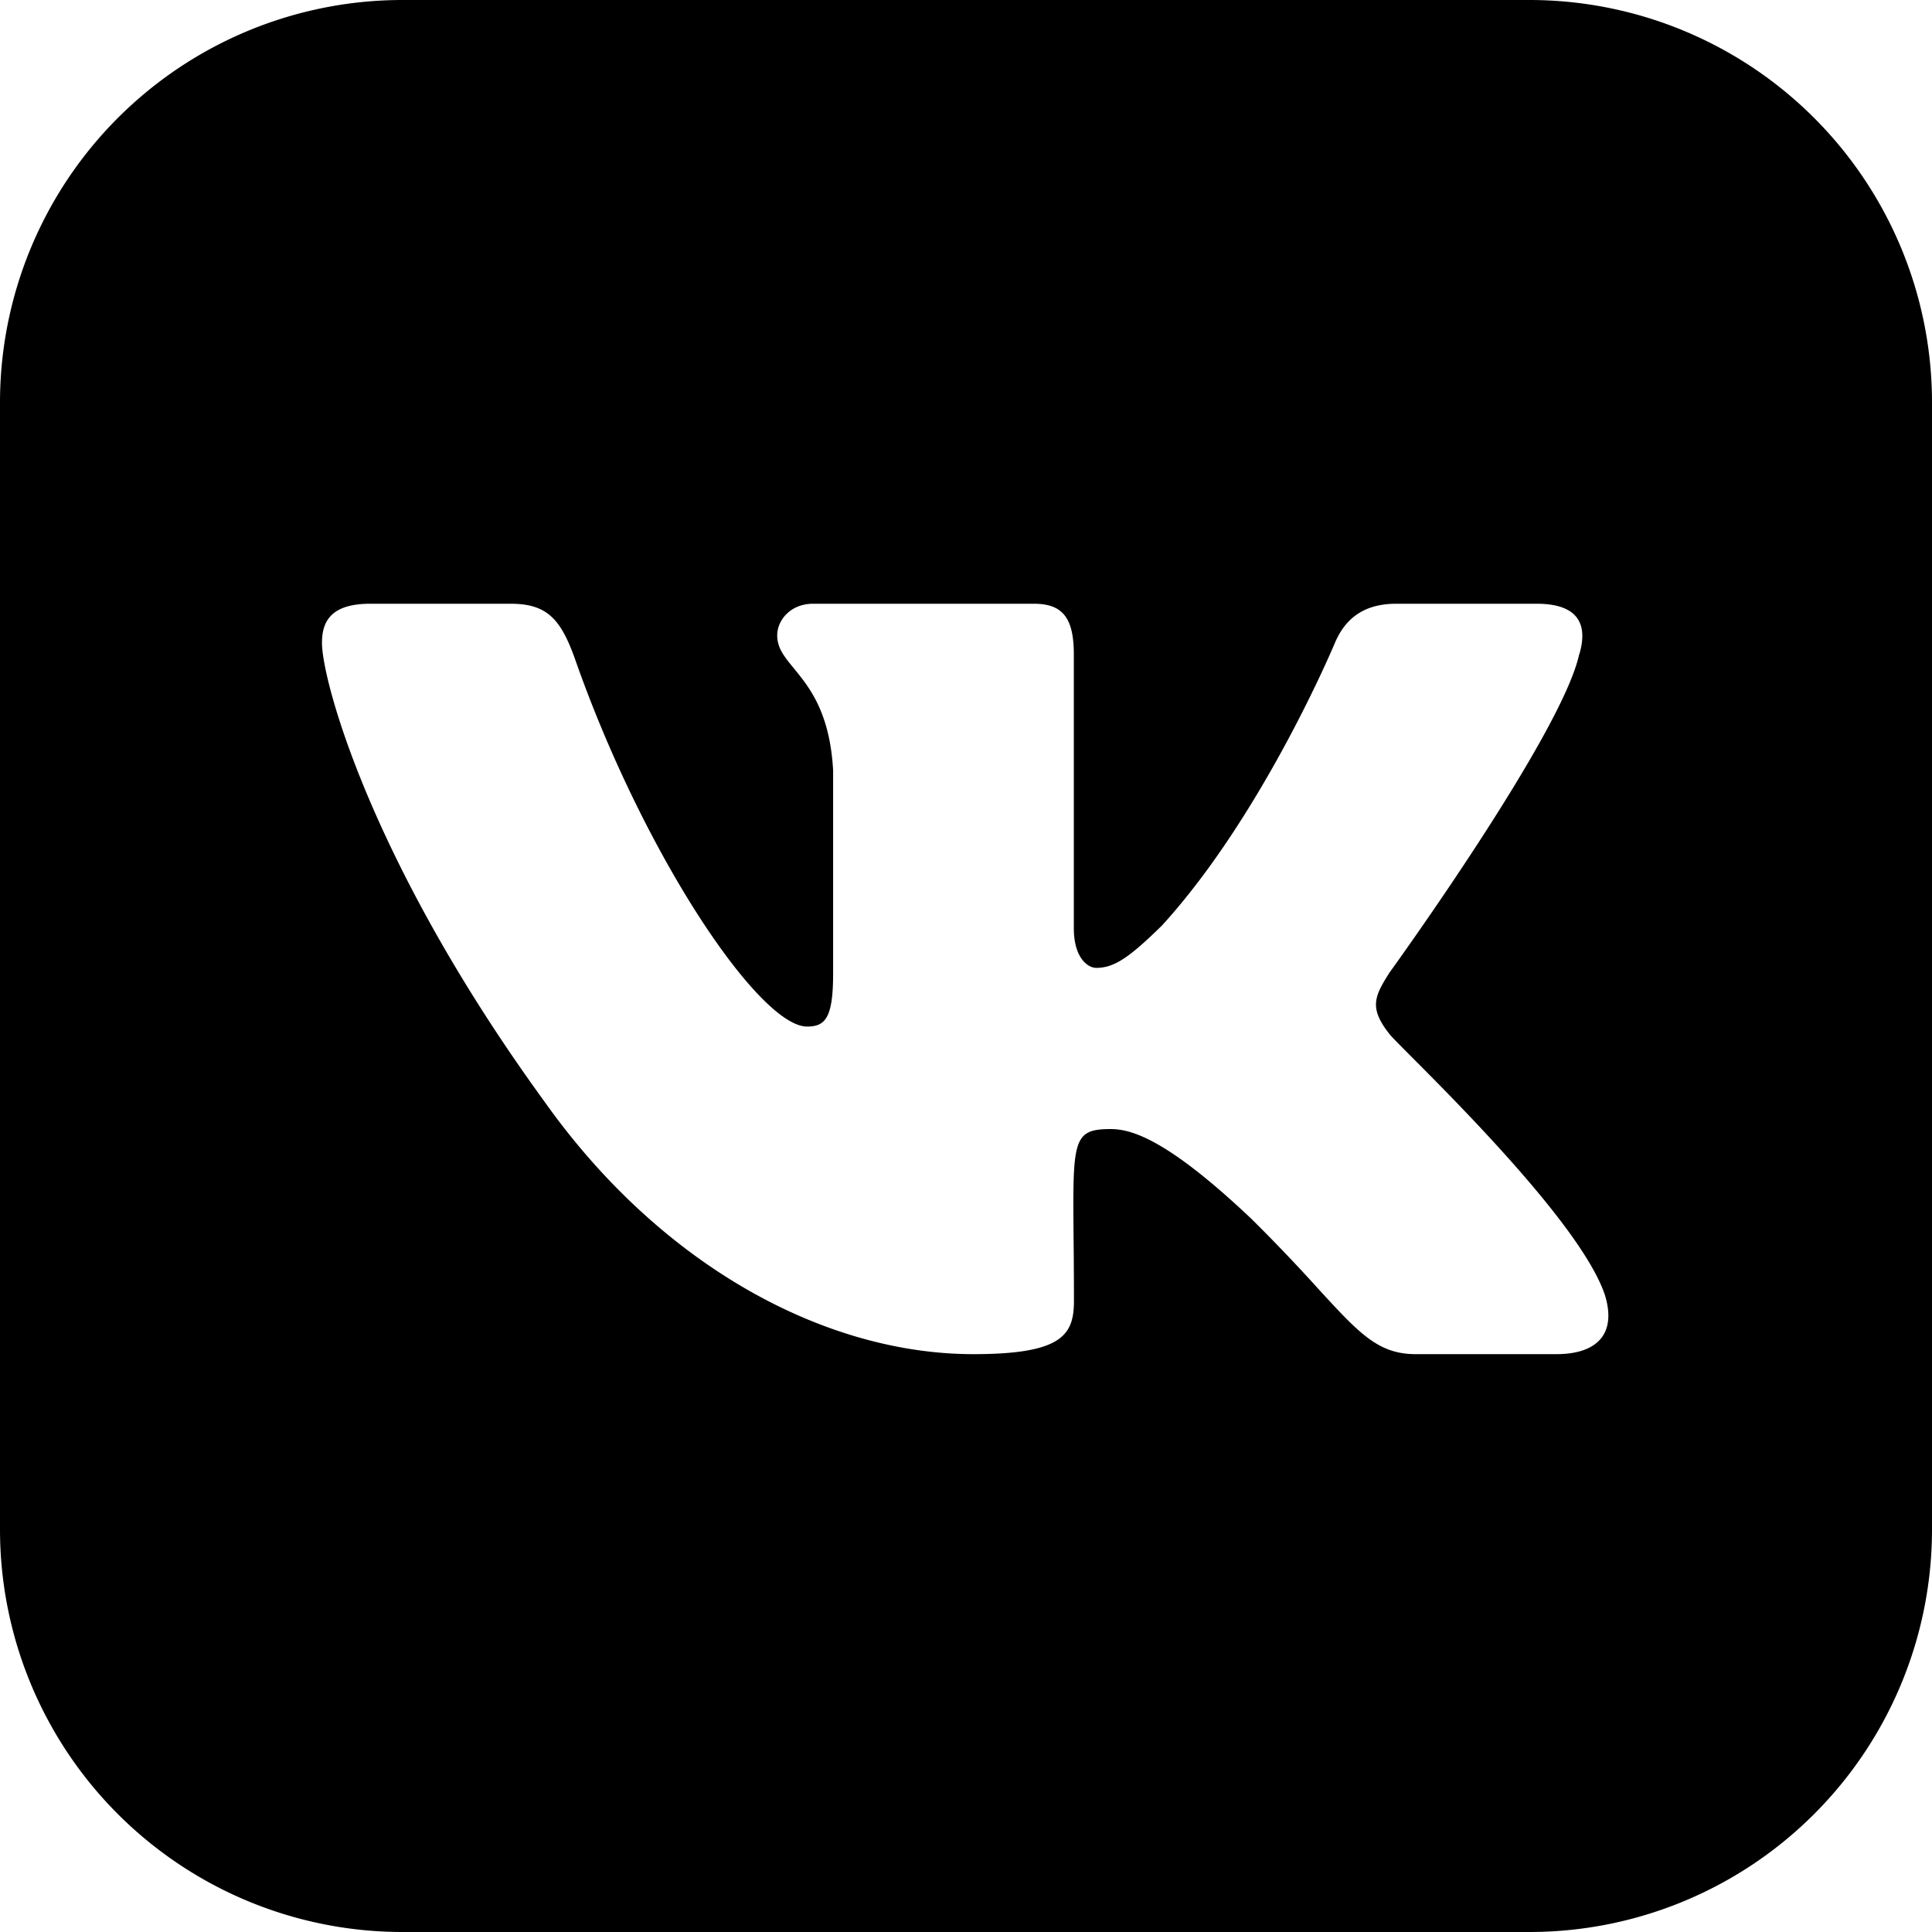 <svg width="24" height="24" viewBox="0 0 32 32" xmlns="http://www.w3.org/2000/svg" data-marker="SocialIcon.Social"><path fill-rule="evenodd" clip-rule="evenodd" d="M0 6.667v18.666A6.667 6.667 0 0 0 6.667 32h18.666A6.667 6.667 0 0 0 32 25.333V6.667A6.667 6.667 0 0 0 25.333 0H6.667A6.667 6.667 0 0 0 0 6.667zm23.014 9.443c-.246.389-.345.582 0 1.017.026.036.156.167.353.365.834.836 2.86 2.87 3.218 3.966.194.645-.143.971-.807.971h-2.33c-.62 0-.934-.342-1.613-1.082a28.426 28.426 0 0 0-1.115-1.166c-1.385-1.31-1.978-1.48-2.323-1.48-.631 0-.63.177-.615 1.82.003.291.006.629.006 1.02 0 .562-.181.888-1.665.888-2.468 0-5.18-1.47-7.107-4.186-2.891-3.977-3.683-6.988-3.683-7.593 0-.343.134-.65.799-.65h2.33c.598 0 .823.257 1.053.89 1.139 3.262 3.06 6.113 3.853 6.113.297 0 .431-.136.431-.875v-3.37c-.054-.96-.395-1.376-.647-1.684-.156-.19-.279-.338-.279-.55 0-.252.221-.524.593-.524h3.663c.491 0 .657.26.657.842v4.533c0 .485.227.656.372.656.296 0 .546-.17 1.088-.702 1.678-1.84 2.864-4.68 2.864-4.68.146-.343.42-.649 1.013-.649h2.33c.704 0 .85.357.704.842l-.002.001c-.293 1.333-3.137 5.262-3.141 5.267z"/></svg>